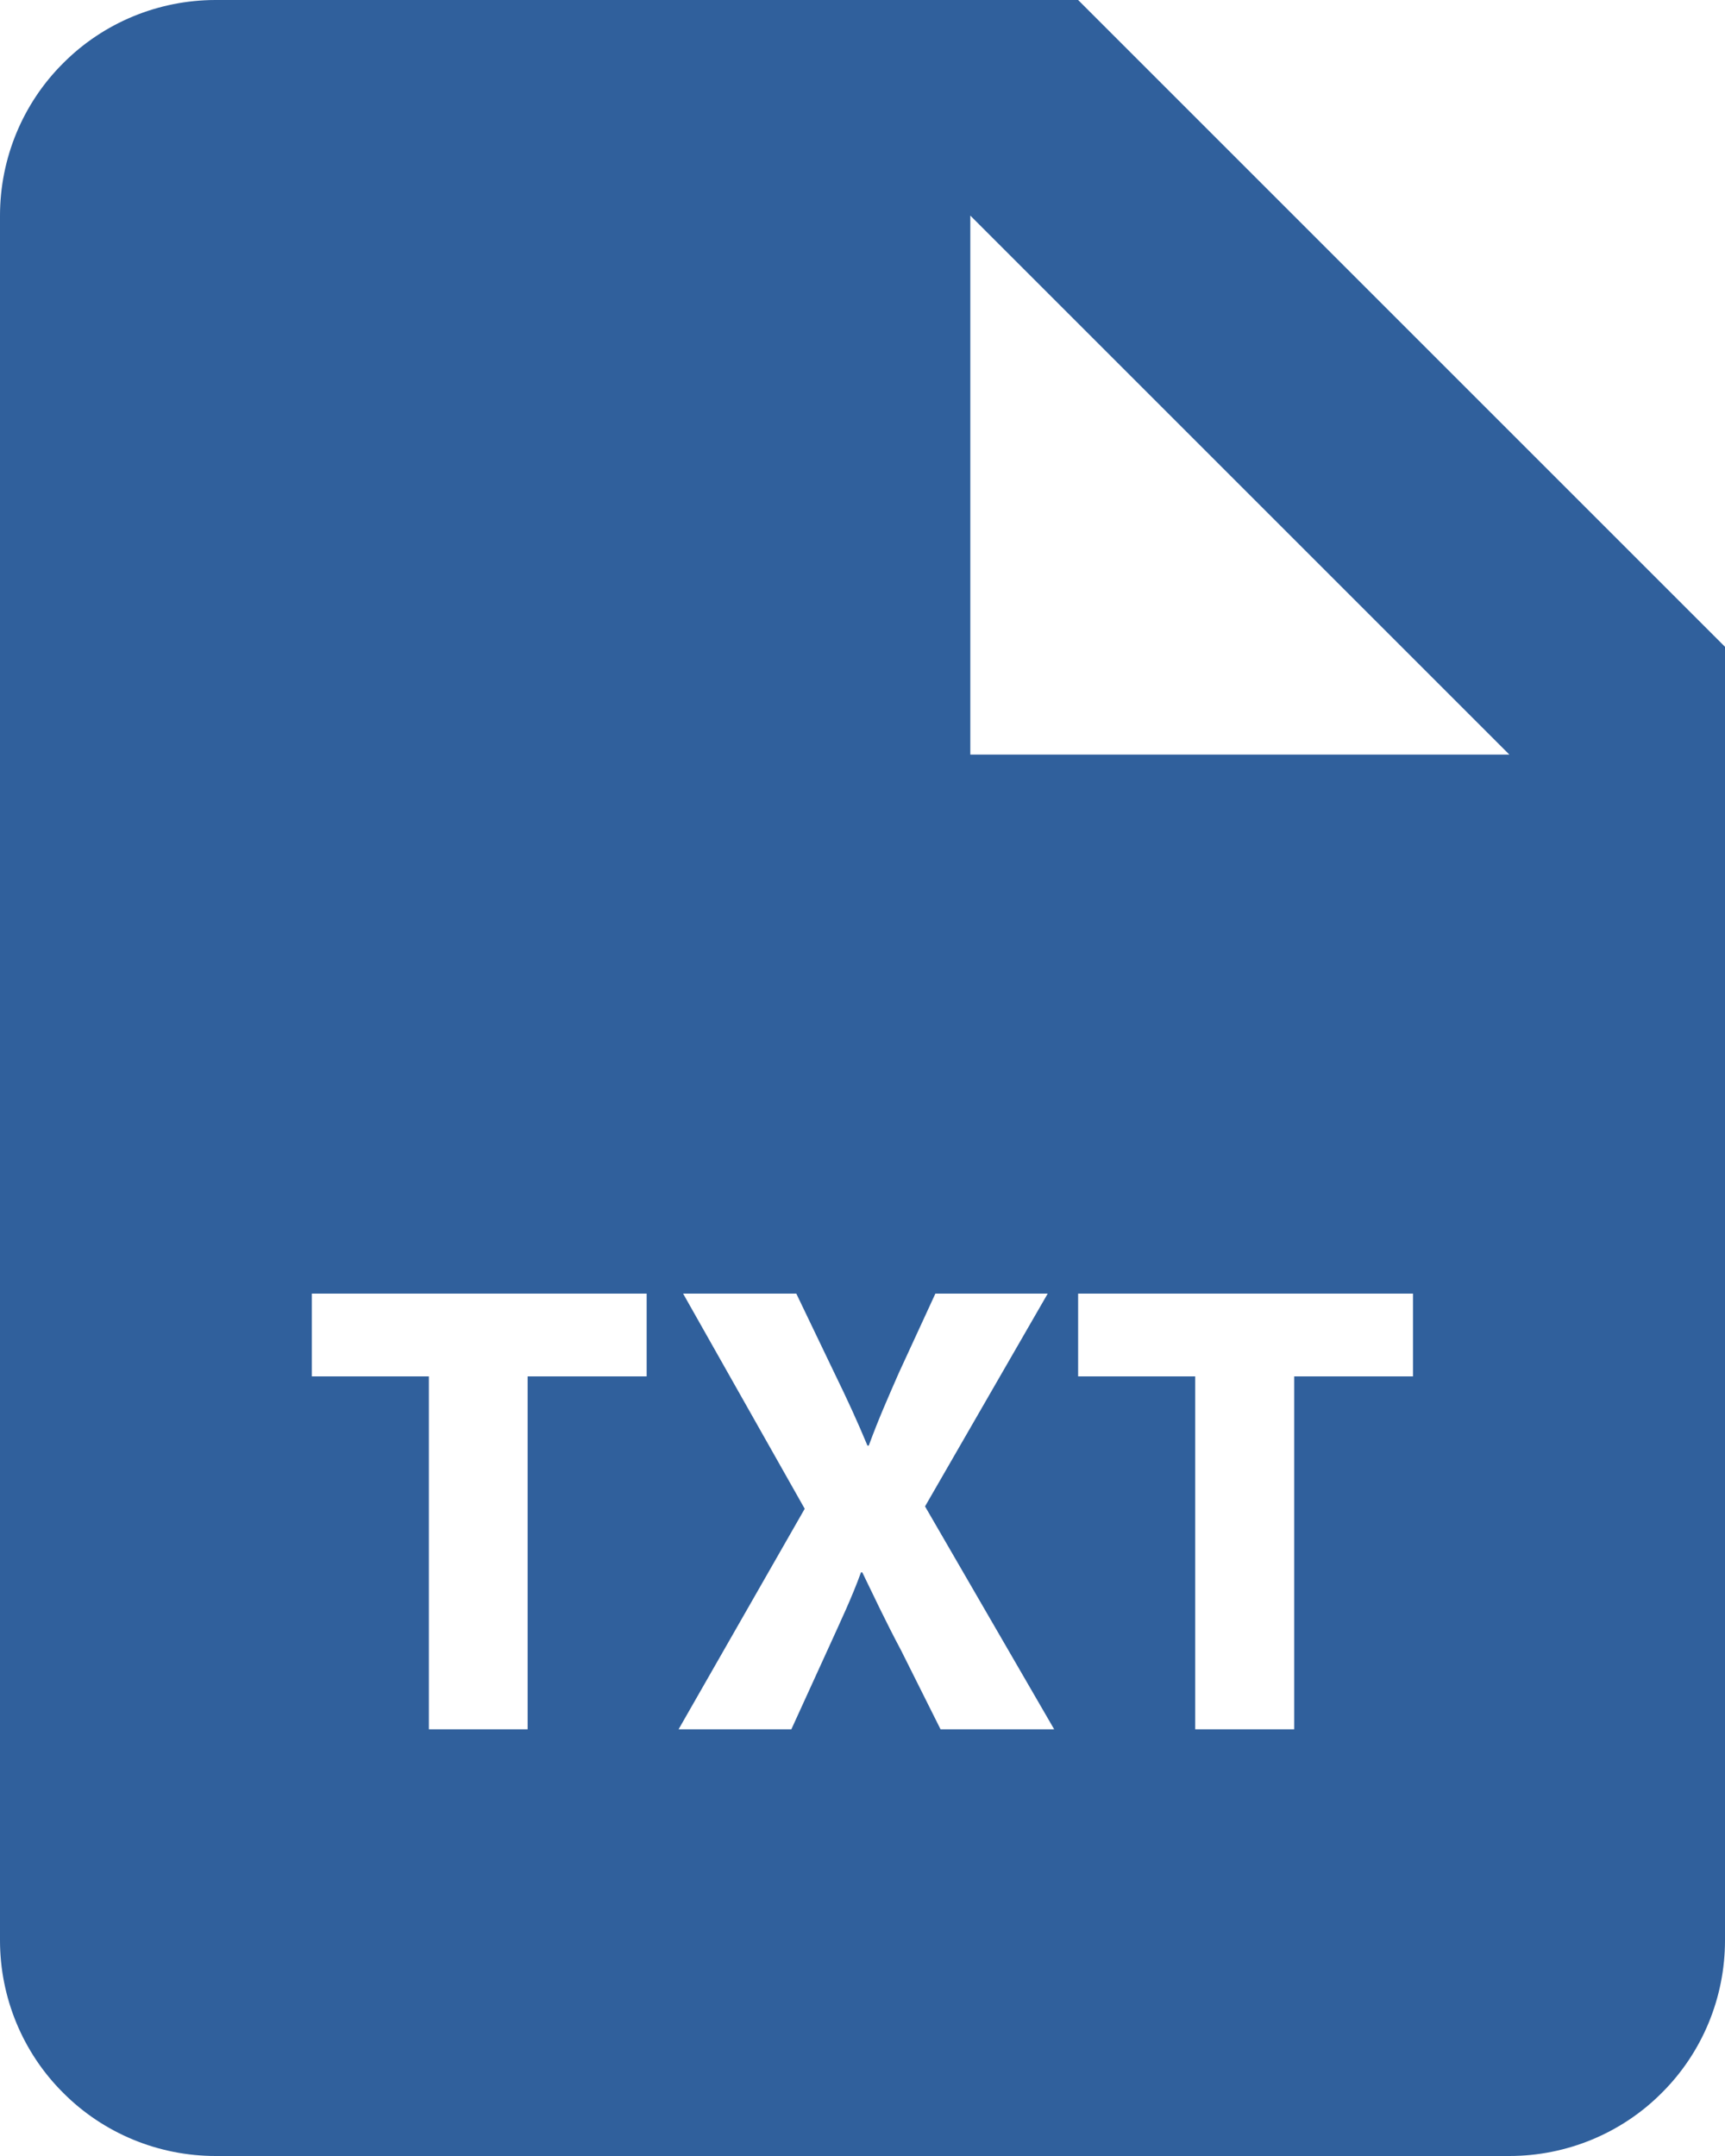 <svg width="8" height="10" viewBox="0 0 8 10" fill="none" xmlns="http://www.w3.org/2000/svg">
<path d="M5 0H1C0.735 0 0.48 0.105 0.293 0.293C0.105 0.48 0 0.735 0 1V9C0 9.265 0.105 9.52 0.293 9.707C0.48 9.895 0.735 10 1 10H7C7.265 10 7.52 9.895 7.707 9.707C7.895 9.52 8 9.265 8 9V3L5 0ZM2.999 6.384H2.447V8.021H1.989V6.384H1.446V6H2.999V6.384ZM4.362 8.021L4.179 7.655C4.104 7.514 4.056 7.41 3.999 7.293H3.993C3.951 7.409 3.901 7.514 3.837 7.655L3.67 8.021H3.147L3.732 6.998L3.168 6H3.693L3.87 6.369C3.93 6.492 3.975 6.59 4.023 6.705H4.029C4.077 6.575 4.117 6.486 4.168 6.369L4.338 6H4.859L4.29 6.987L4.889 8.021H4.362ZM6.553 6.384H6.002V8.021H5.543V6.384H5V6H6.553V6.384H6.553ZM5 3.5H4.5V1L7 3.5H5Z" fill="#30609C"/>
</svg>

